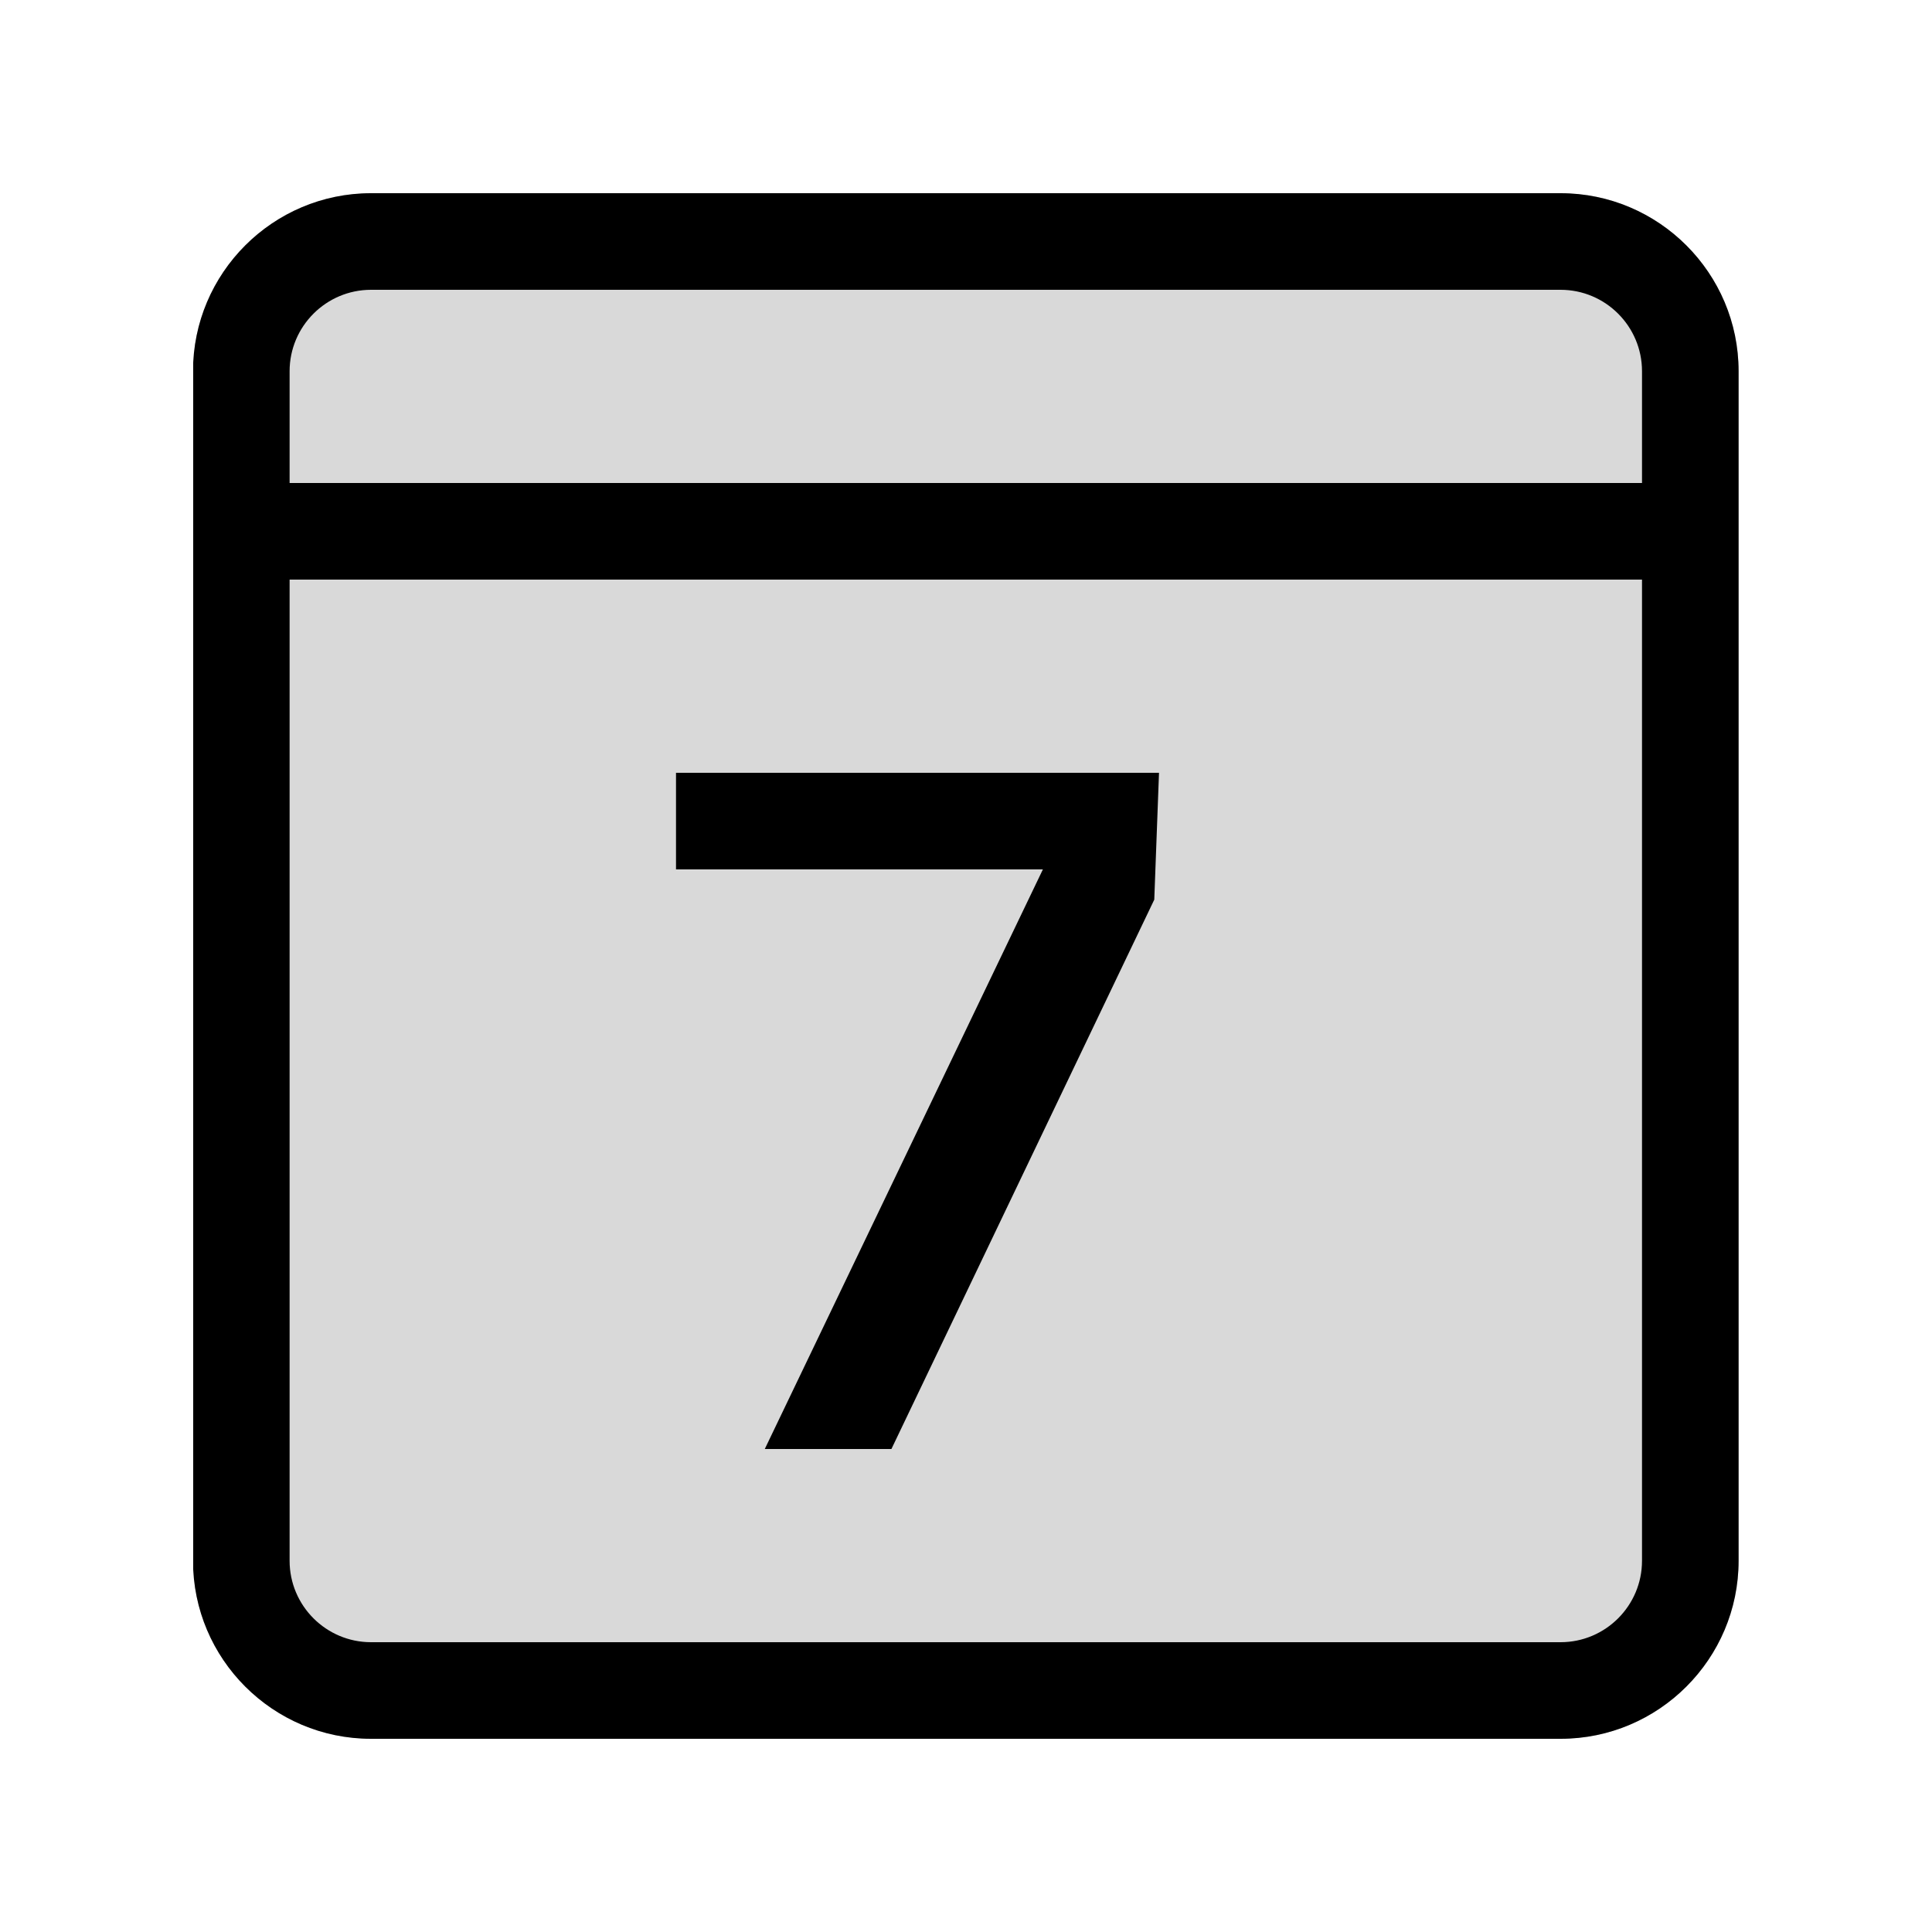 <svg width="20" height="20" viewBox="0 0 20 20" fill="none" xmlns="http://www.w3.org/2000/svg">
<g clip-path="url(#clip0_5_1735)">
<path opacity="0.15" d="M16.155 2H3.841C2.825 2 1.998 2.827 1.998 3.843V5V6V16.157C1.998 17.173 2.825 18 3.841 18H16.155C17.171 18 17.998 17.173 17.998 16.157V3.843C17.998 2.827 17.171 2 16.155 2Z" fill="black"/>
<path fill-rule="evenodd" clip-rule="evenodd" d="M16.998 5H2.998V3.843C2.998 3.378 3.376 3 3.841 3H16.155C16.62 3 16.998 3.378 16.998 3.843V5ZM16.998 16.157C16.998 16.622 16.62 17 16.155 17H3.841C3.376 17 2.998 16.622 2.998 16.157V6H16.998V16.157ZM16.155 2H3.841C2.825 2 1.998 2.827 1.998 3.843V5V6V16.157C1.998 17.173 2.825 18 3.841 18H16.155C17.171 18 17.998 17.173 17.998 16.157V3.843C17.998 2.827 17.171 2 16.155 2Z" fill="black"/>
<path fill-rule="evenodd" clip-rule="evenodd" d="M9.228 15H7.917L10.796 9H6.998V8H11.998L11.949 9.313L9.228 15Z" fill="black"/>
</g>
<defs>
<clipPath id="clip0_5_1735">
<rect width="16" height="16" fill="white" transform="translate(2 2)"/>
</clipPath>
</defs>
</svg>
